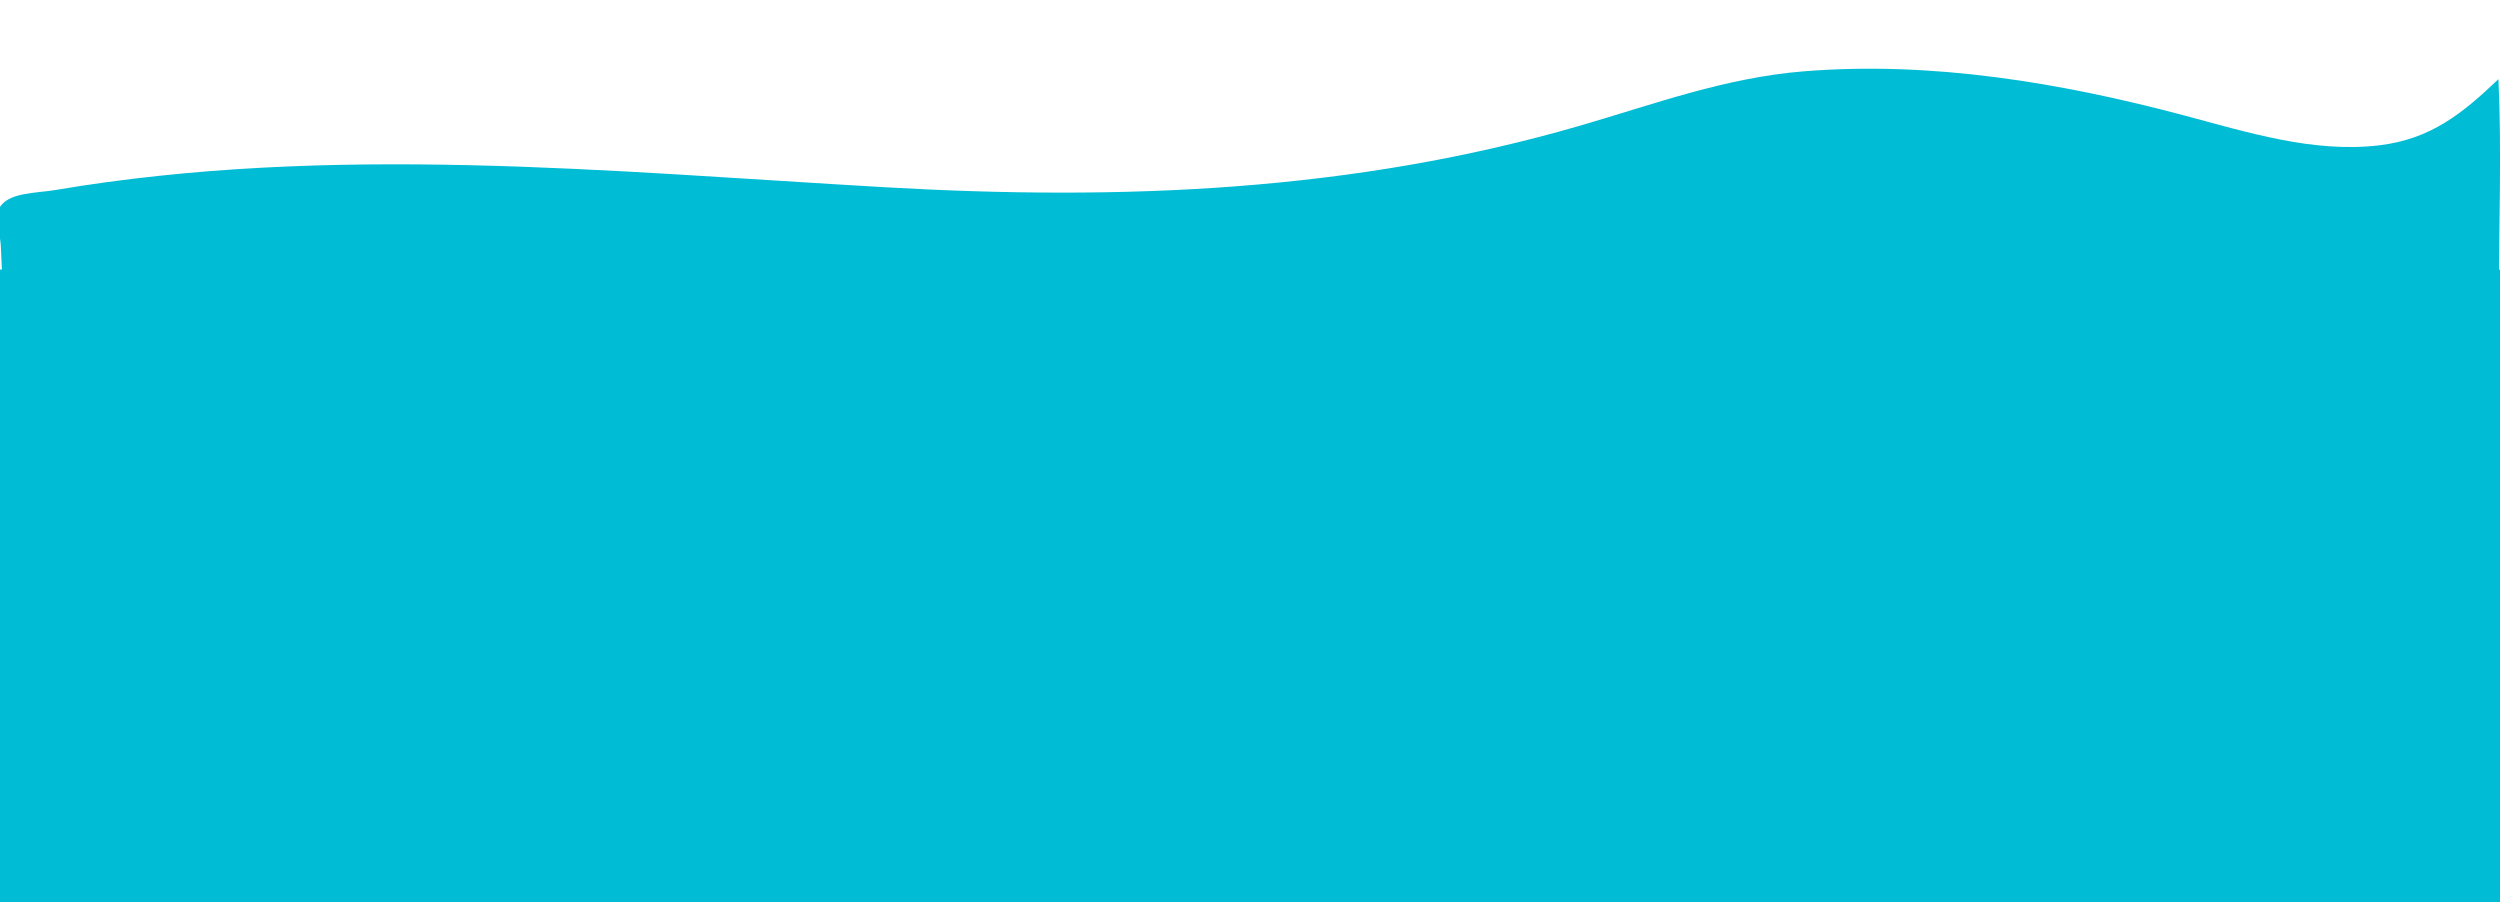 <?xml version="1.0" encoding="utf-8"?>
<!-- Generator: Adobe Illustrator 21.0.0, SVG Export Plug-In . SVG Version: 6.00 Build 0)  -->
<svg version="1.1" id="Layer_2" xmlns="http://www.w3.org/2000/svg" xmlns:xlink="http://www.w3.org/1999/xlink" x="0px" y="0px"
	 viewBox="0 0 1920 693" style="enable-background:new 0 0 1920 693;" xml:space="preserve">
<style type="text/css">
	.st0{fill:#00BCD4;}
</style>
<path class="st0" d="M3,240c-5.3,0-8,0-8,0S3,240,3,240c-0.8-17.2-1.6-34.3-2.4-51.5c-0.3-6.4-4.2-22.6-1.3-28.3
	c6.1-12.5,28.4-11.8,42.8-14.2c211.6-35.9,424.8-14.4,637.5-2.2c181.3,10.4,359.6,3.5,534.6-47.5c57-16.6,110.9-36.6,170.8-41.5
	c98.3-8,197.2,8.6,291.9,33.7c48.5,12.9,99.7,29.2,150.4,23.1c39.9-4.8,64.2-24.8,91.5-50.8c2.6,56,0.3,113,0.3,169.2v10
	C1919,240,137.3,240,3,240z"/>
<rect x="-36" y="207" class="st0" width="1957" height="493"/>
</svg>
